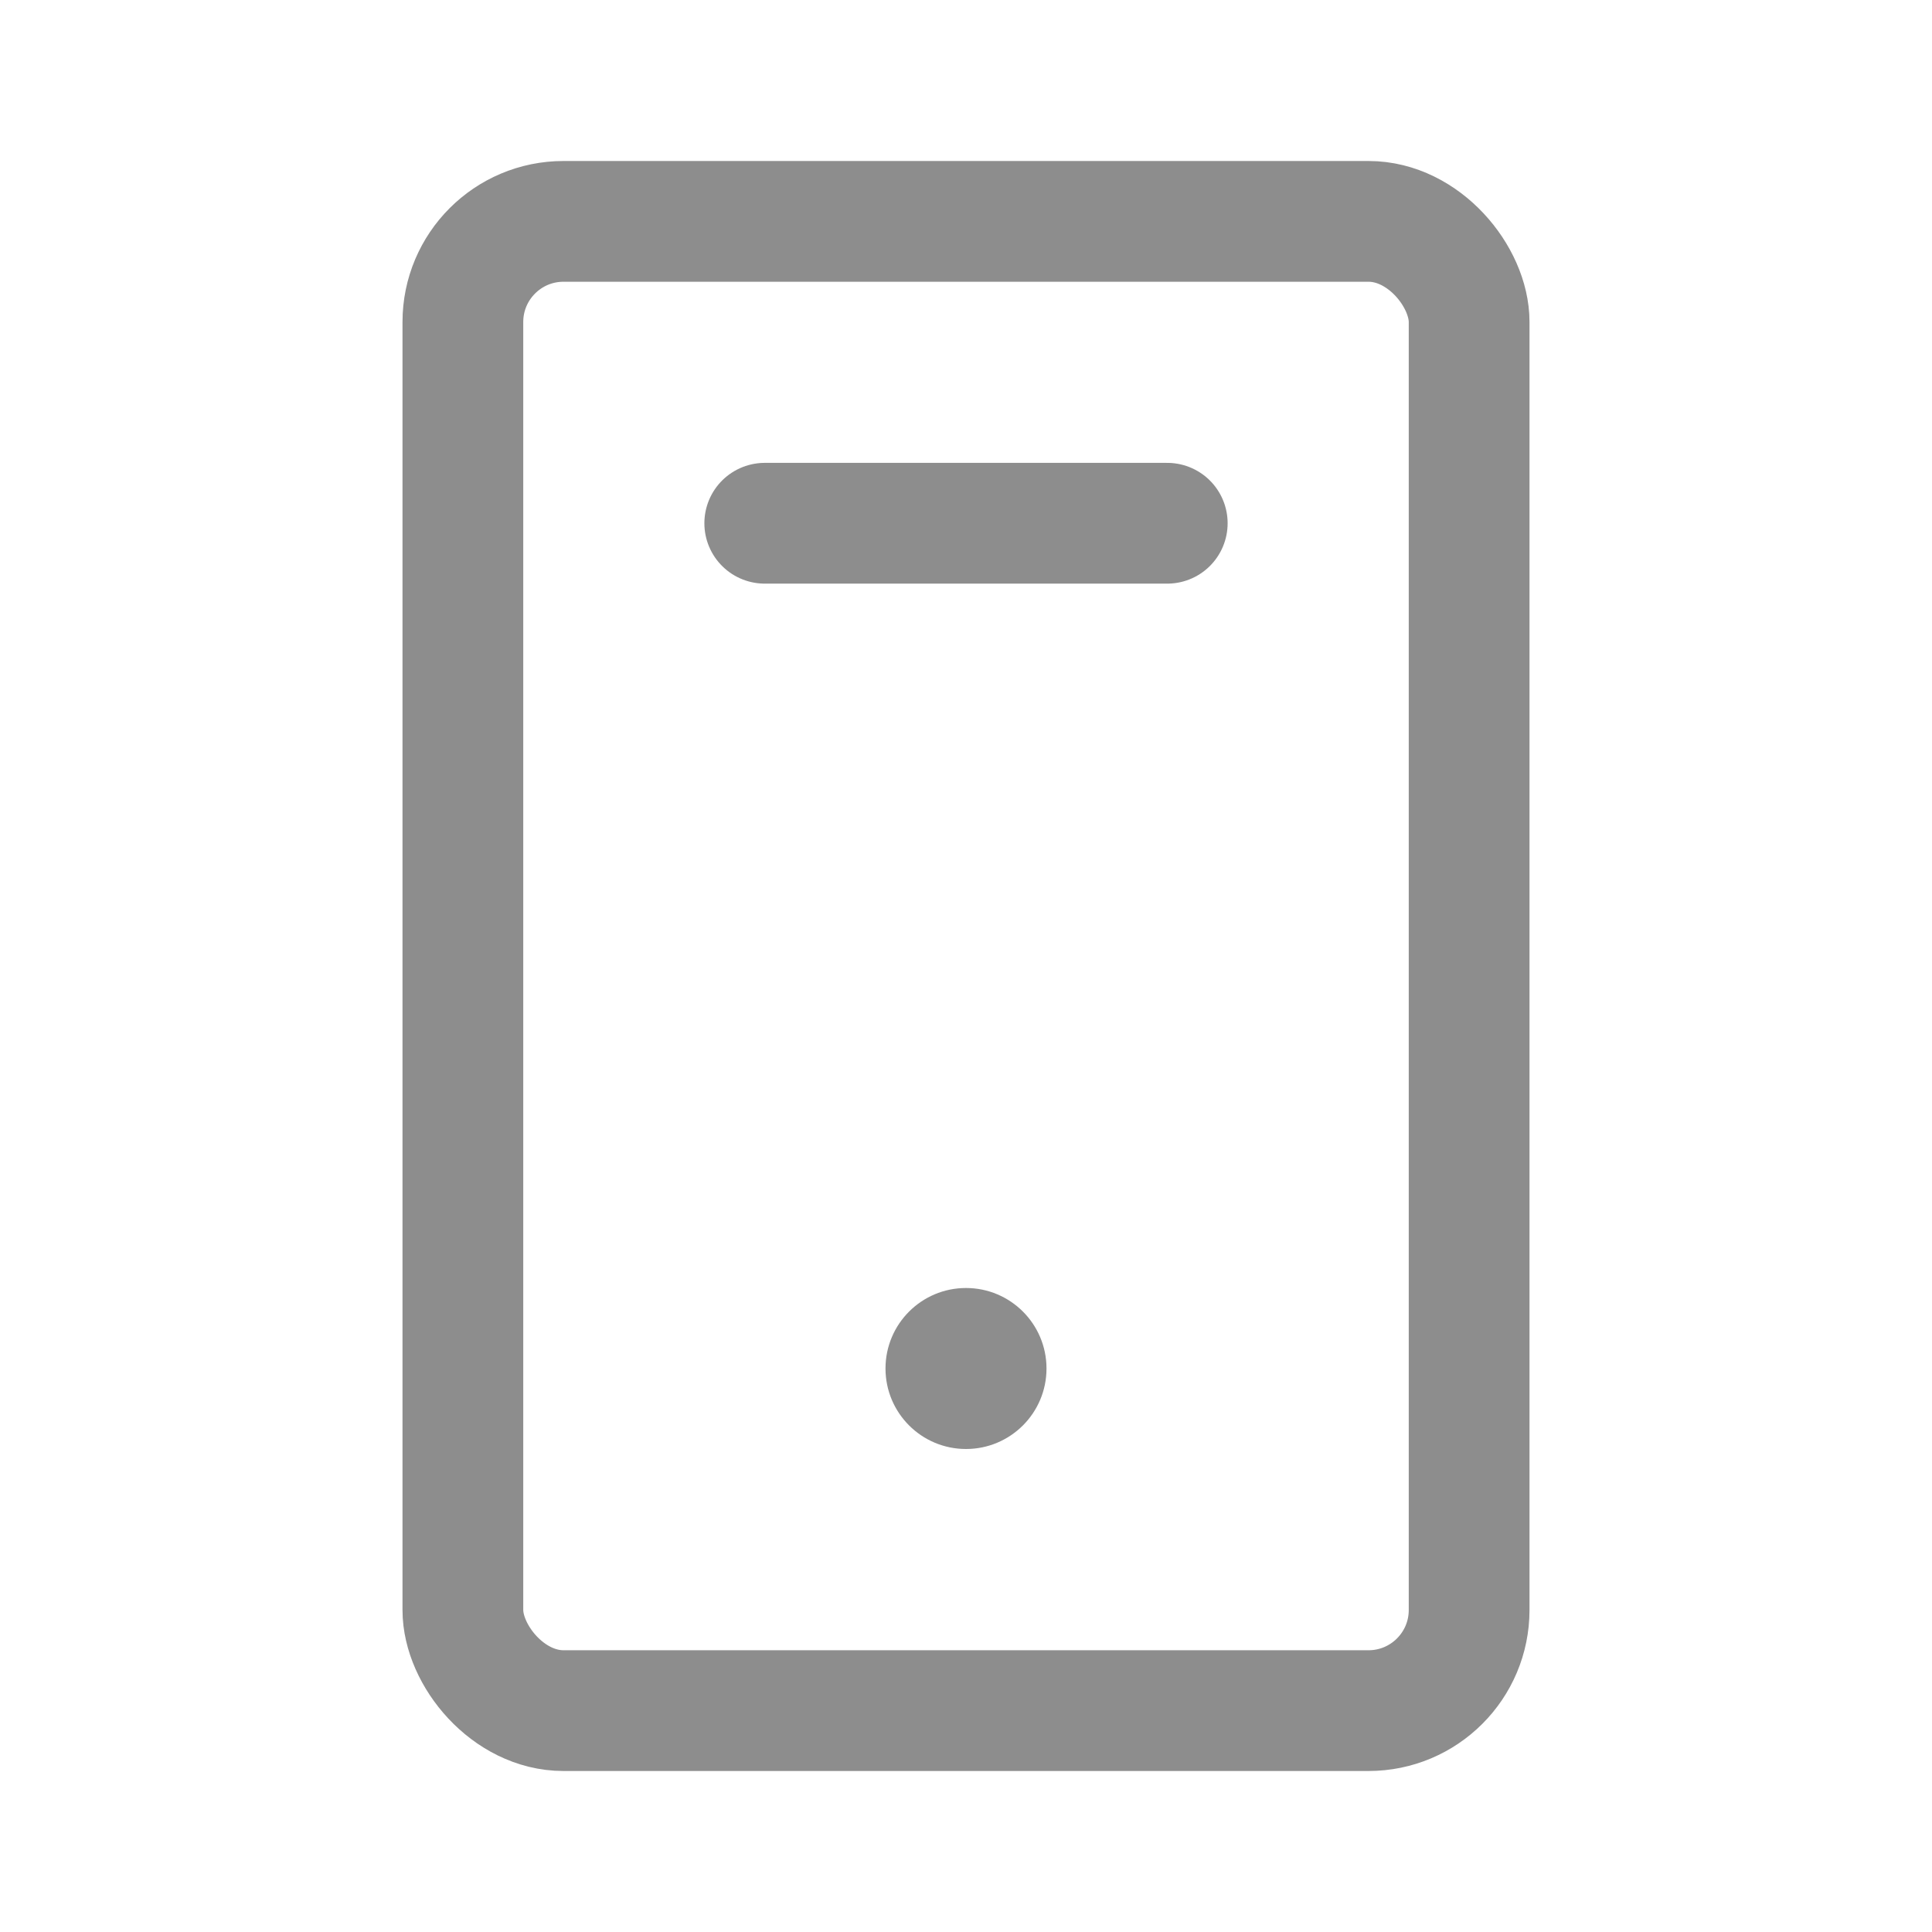 <svg xmlns="http://www.w3.org/2000/svg" width="24" height="24" viewBox="0 0 24 24">
    <g transform="translate(-1520 -4389)">
        <g fill="none" stroke="#8d8d8d" stroke-width="1.5px" transform="translate(1525 4391)">
            <rect width="14" height="20" stroke="none" rx="2"/>
            <rect width="12.5" height="18.5" x=".75" y=".75" rx="1.25"/>
        </g>
        <path fill="none" stroke="#8d8d8d" stroke-linecap="round" stroke-width="1.5px" d="M0 0L5 0" transform="translate(1529.5 4395.5)"/>
        <circle cx="1" cy="1" r="1" fill="#8d8d8d" transform="translate(1531 4405)"/>
    </g>
</svg>
